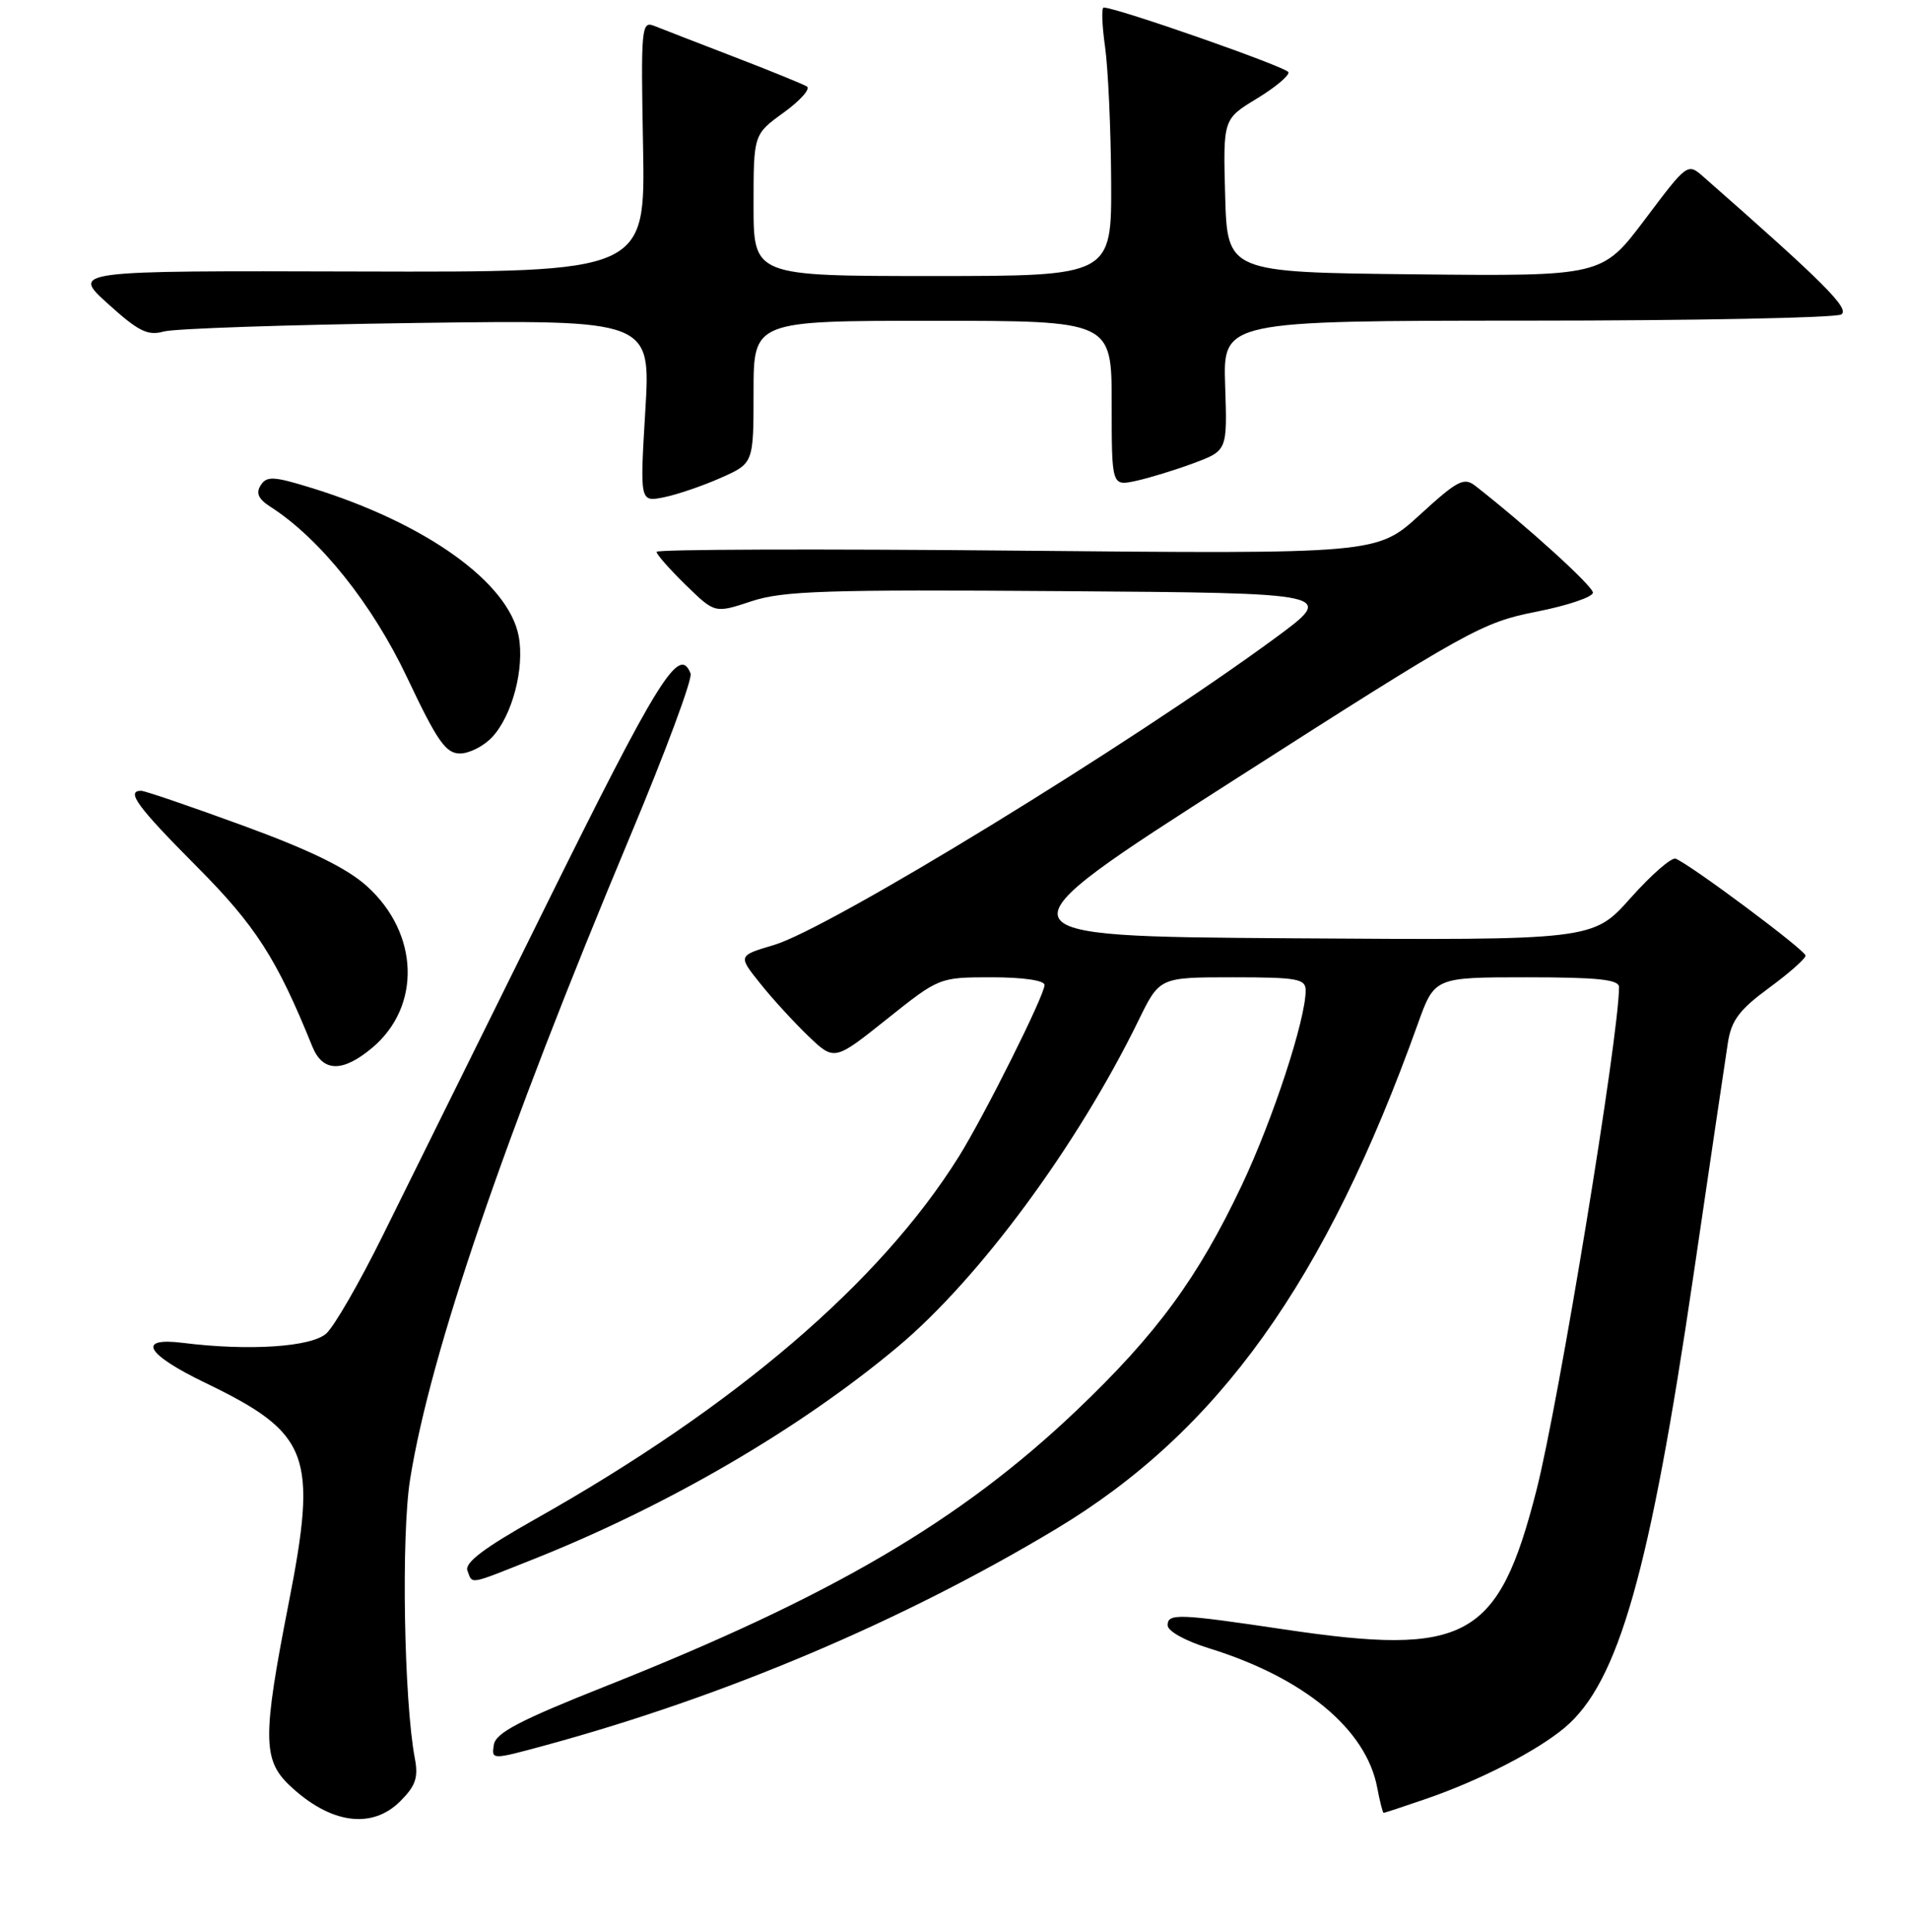 <?xml version="1.0" encoding="UTF-8" standalone="no"?>
<!DOCTYPE svg PUBLIC "-//W3C//DTD SVG 1.1//EN" "http://www.w3.org/Graphics/SVG/1.1/DTD/svg11.dtd" >
<svg xmlns="http://www.w3.org/2000/svg" xmlns:xlink="http://www.w3.org/1999/xlink" version="1.1" viewBox="0 0 256 259">
 <g >
 <path fill="currentColor"
d=" M 53.65 241.44 C 55.71 239.38 56.09 238.26 55.60 235.69 C 54.14 227.98 53.76 205.78 54.97 198.27 C 57.68 181.35 67.62 152.31 84.48 112.04 C 89.20 100.78 92.83 91.00 92.56 90.29 C 91.06 86.39 88.26 90.89 73.00 121.75 C 64.09 139.76 54.30 159.56 51.24 165.74 C 48.18 171.92 44.81 177.77 43.74 178.74 C 41.73 180.56 33.35 181.11 24.50 180.00 C 18.26 179.22 19.54 181.51 27.50 185.35 C 41.55 192.14 42.61 194.95 38.66 215.06 C 35.20 232.71 35.21 235.87 38.75 239.26 C 44.19 244.45 49.81 245.28 53.65 241.44 Z  M 191.12 241.13 C 198.31 238.66 206.01 234.70 209.73 231.57 C 216.92 225.53 221.14 210.69 226.97 171.00 C 229.19 155.88 231.27 141.82 231.59 139.77 C 232.06 136.77 233.12 135.35 237.08 132.44 C 239.79 130.45 242.00 128.50 242.00 128.09 C 242.00 127.39 226.66 115.94 224.59 115.10 C 224.05 114.88 221.33 117.25 218.55 120.37 C 213.50 126.04 213.50 126.04 173.09 125.77 C 132.68 125.50 132.68 125.50 165.48 104.50 C 196.76 84.48 198.64 83.43 205.90 82.00 C 210.08 81.18 213.50 80.02 213.50 79.44 C 213.50 78.57 204.76 70.62 197.76 65.14 C 196.22 63.93 195.37 64.37 190.29 69.02 C 184.55 74.26 184.55 74.26 136.28 73.81 C 109.72 73.56 88.00 73.63 88.00 73.97 C 88.00 74.32 89.76 76.31 91.91 78.41 C 95.81 82.22 95.81 82.22 100.70 80.60 C 104.92 79.20 110.62 79.01 142.36 79.24 C 179.12 79.50 179.12 79.50 170.81 85.60 C 151.51 99.77 111.19 124.46 103.73 126.67 C 98.91 128.10 98.91 128.10 101.87 131.80 C 103.49 133.84 106.40 137.01 108.32 138.86 C 111.83 142.22 111.83 142.22 118.86 136.61 C 125.89 131.00 125.89 131.00 132.95 131.00 C 137.13 131.00 140.00 131.42 140.00 132.03 C 140.00 133.42 131.95 149.53 128.49 155.07 C 117.94 171.93 98.57 188.51 71.79 203.60 C 64.86 207.50 62.25 209.48 62.65 210.53 C 63.36 212.39 62.67 212.51 71.47 209.01 C 89.41 201.88 107.16 191.55 120.29 180.56 C 131.22 171.43 144.41 153.55 152.61 136.75 C 155.42 131.00 155.42 131.00 165.21 131.00 C 173.91 131.00 175.00 131.20 175.00 132.77 C 175.00 136.67 170.62 150.02 166.45 158.85 C 160.58 171.27 155.02 178.85 144.28 189.07 C 128.73 203.87 111.45 213.99 81.36 225.95 C 69.64 230.60 66.43 232.28 66.19 233.88 C 65.87 235.91 65.87 235.91 73.19 233.92 C 97.18 227.38 121.00 217.29 141.54 204.95 C 163.28 191.89 177.65 171.83 190.03 137.25 C 192.27 131.00 192.27 131.00 204.63 131.00 C 214.18 131.00 217.00 131.30 217.00 132.31 C 217.00 138.85 208.92 188.07 205.93 199.77 C 200.83 219.72 196.58 222.06 172.13 218.41 C 157.91 216.29 156.50 216.24 156.50 217.86 C 156.50 218.64 158.87 219.96 162.05 220.94 C 174.78 224.88 183.12 231.79 184.59 239.62 C 184.94 241.48 185.33 243.00 185.45 243.00 C 185.58 243.00 188.13 242.16 191.12 241.13 Z  M 49.91 140.43 C 56.49 134.88 56.17 125.09 49.18 118.79 C 46.52 116.38 41.58 113.96 32.61 110.68 C 25.59 108.11 19.42 106.00 18.92 106.00 C 16.83 106.00 18.42 108.16 26.34 116.12 C 34.28 124.10 37.09 128.48 41.85 140.25 C 43.25 143.73 45.91 143.79 49.91 140.43 Z  M 65.98 98.79 C 68.66 95.91 70.33 89.56 69.52 85.28 C 68.17 78.07 57.03 70.11 41.68 65.38 C 36.65 63.83 35.75 63.79 34.94 65.05 C 34.27 66.10 34.63 66.90 36.26 67.94 C 42.90 72.20 49.90 80.96 54.58 90.85 C 58.59 99.33 59.75 101.00 61.65 101.00 C 62.90 101.00 64.85 100.01 65.98 98.79 Z  M 96.59 64.06 C 101.00 62.11 101.00 62.11 101.00 52.56 C 101.00 43.00 101.00 43.00 125.00 43.00 C 149.00 43.00 149.00 43.00 149.00 54.08 C 149.00 65.16 149.00 65.16 152.25 64.46 C 154.04 64.07 157.53 63.00 160.00 62.08 C 164.50 60.40 164.50 60.40 164.21 51.70 C 163.92 43.00 163.92 43.00 204.71 42.98 C 227.14 42.98 246.08 42.60 246.79 42.15 C 247.98 41.39 244.45 37.87 228.34 23.72 C 226.18 21.82 226.18 21.82 220.46 29.43 C 214.73 37.03 214.73 37.03 189.62 36.77 C 164.50 36.50 164.50 36.50 164.21 26.23 C 163.93 15.97 163.93 15.97 168.43 13.23 C 170.91 11.73 172.82 10.13 172.69 9.68 C 172.49 9.00 149.76 1.04 147.93 1.01 C 147.62 1.00 147.70 3.36 148.11 6.25 C 148.52 9.14 148.89 17.24 148.93 24.25 C 149.00 37.00 149.00 37.00 125.00 37.00 C 101.00 37.00 101.00 37.00 101.00 27.51 C 101.00 18.01 101.00 18.01 105.04 15.09 C 107.26 13.48 108.66 11.91 108.15 11.59 C 107.64 11.28 103.23 9.48 98.36 7.61 C 93.49 5.73 88.68 3.87 87.69 3.47 C 85.97 2.78 85.89 3.65 86.19 19.62 C 86.50 36.50 86.50 36.50 48.03 36.39 C 9.56 36.28 9.56 36.28 14.47 40.72 C 18.56 44.42 19.80 45.04 21.94 44.44 C 23.35 44.04 38.61 43.53 55.86 43.29 C 87.23 42.87 87.23 42.87 86.49 55.08 C 85.76 67.30 85.76 67.30 88.97 66.66 C 90.74 66.30 94.16 65.14 96.59 64.06 Z "/>
</g>
</svg>